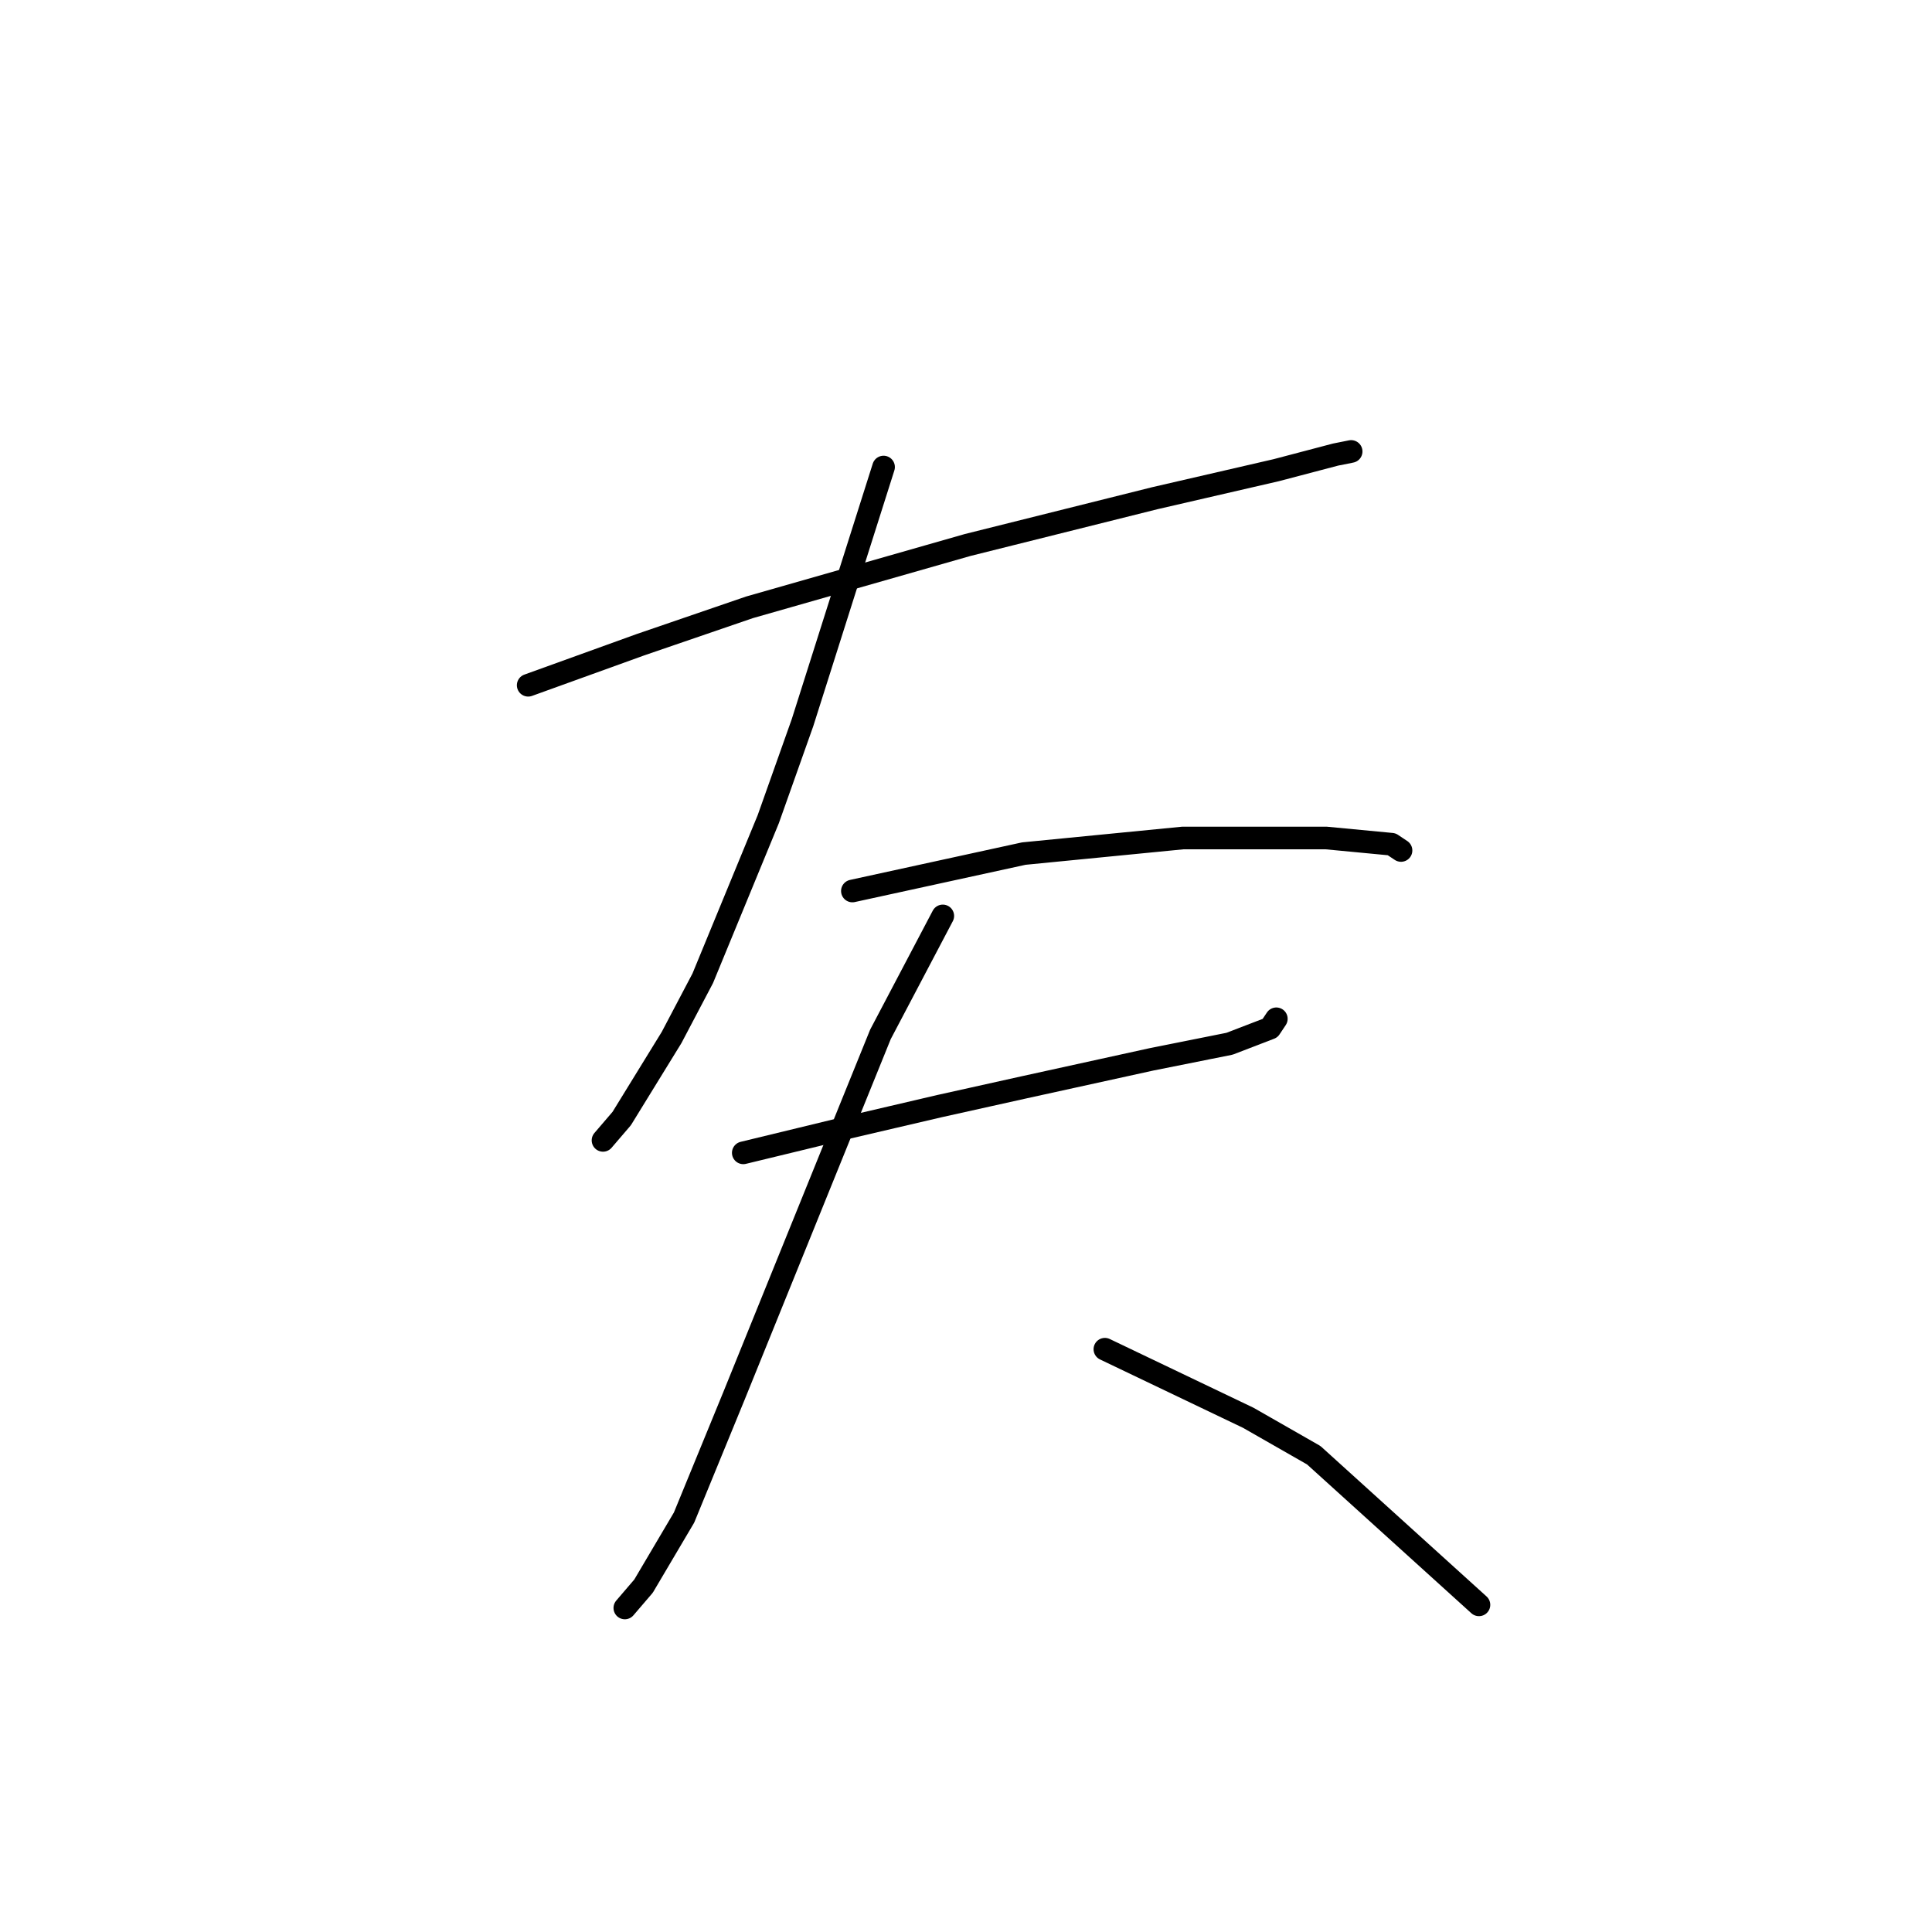<?xml version="1.0" standalone="no"?>
    <svg width="256" height="256" xmlns="http://www.w3.org/2000/svg" version="1.1">
    <polyline stroke="black" stroke-width="3" stroke-linecap="round" fill="transparent" stroke-linejoin="round" points="69.988 90.8 84.858 85.43 99.315 80.473 128.228 72.212 153.011 66.017 169.12 62.299 176.968 60.234 179.034 59.821 179.034 59.821 " />
        <polyline stroke="black" stroke-width="3" stroke-linecap="round" fill="transparent" stroke-linejoin="round" points="117.076 61.886 106.337 95.756 101.793 108.561 93.119 129.626 88.989 137.474 82.38 148.214 79.902 151.105 79.902 151.105 " />
        <polyline stroke="black" stroke-width="3" stroke-linecap="round" fill="transparent" stroke-linejoin="round" points="112.946 118.061 135.663 113.104 156.729 111.039 175.729 111.039 184.403 111.865 185.642 112.691 185.642 112.691 " />
        <polyline stroke="black" stroke-width="3" stroke-linecap="round" fill="transparent" stroke-linejoin="round" points="98.489 152.757 112.119 149.453 124.511 146.561 135.663 144.083 152.598 140.366 162.925 138.3 168.294 136.235 169.12 134.996 169.12 134.996 " />
        <polyline stroke="black" stroke-width="3" stroke-linecap="round" fill="transparent" stroke-linejoin="round" points="124.924 121.365 116.663 137.061 97.25 184.975 90.641 201.084 85.271 210.171 82.793 213.063 82.793 213.063 " />
        <polyline stroke="black" stroke-width="3" stroke-linecap="round" fill="transparent" stroke-linejoin="round" points="146.403 178.779 165.403 187.866 174.077 192.823 195.969 212.65 195.969 212.65 " />
        </svg>